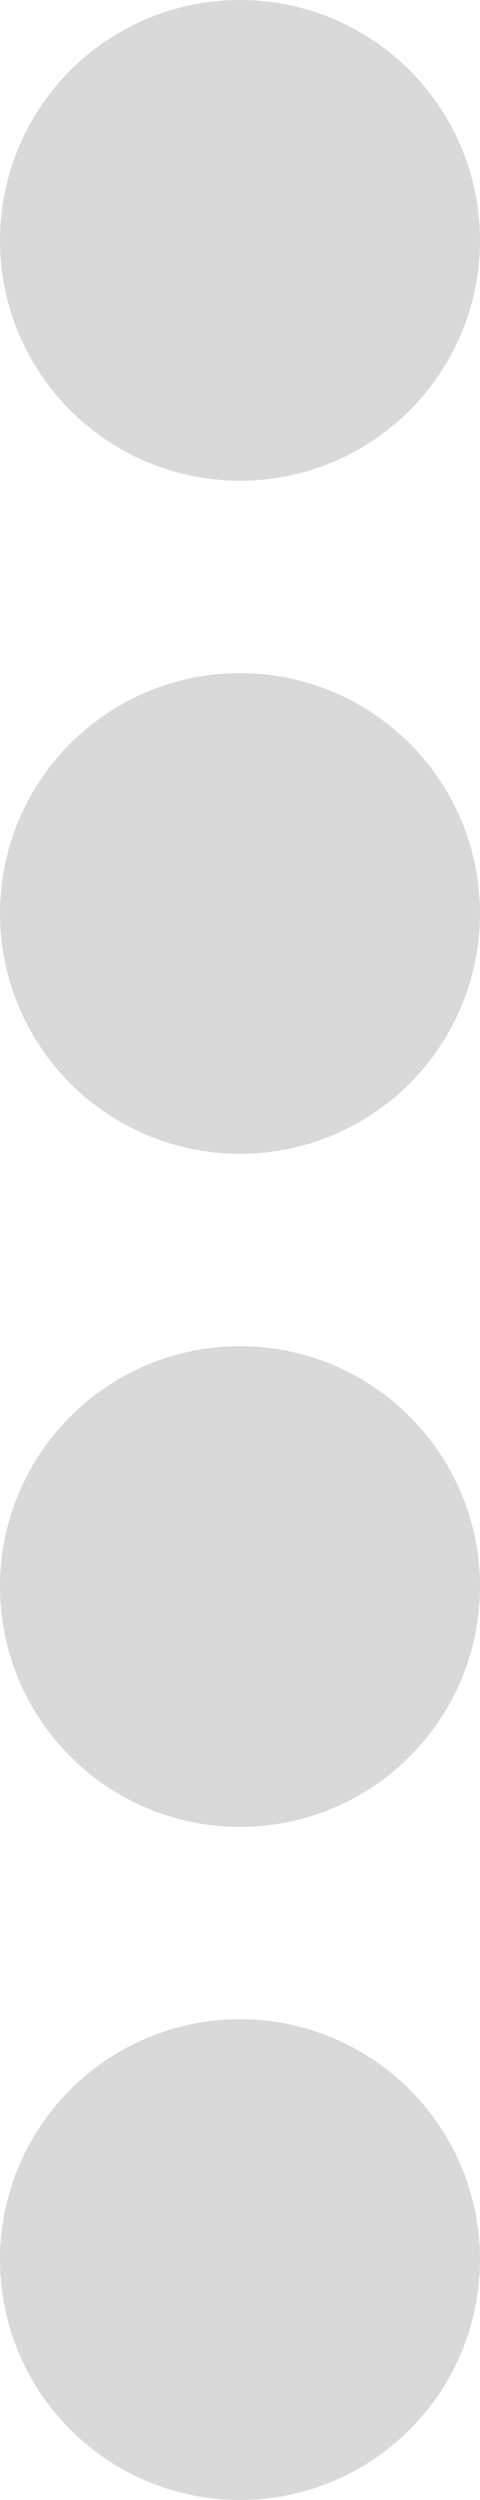 <svg width="5" height="26" viewBox="0 0 5 26" fill="none" xmlns="http://www.w3.org/2000/svg">
<ellipse cx="2.5" cy="2.5" rx="2.5" ry="2.5" transform="rotate(90 2.5 2.5)" fill="#D9D9D9"/>
<ellipse cx="2.5" cy="16.5" rx="2.5" ry="2.5" transform="rotate(90 2.5 16.5)" fill="#D9D9D9"/>
<ellipse cx="2.5" cy="9.5" rx="2.5" ry="2.5" transform="rotate(90 2.5 9.5)" fill="#D9D9D9"/>
<ellipse cx="2.5" cy="23.5" rx="2.5" ry="2.5" transform="rotate(90 2.5 23.5)" fill="#D9D9D9"/>
</svg>
